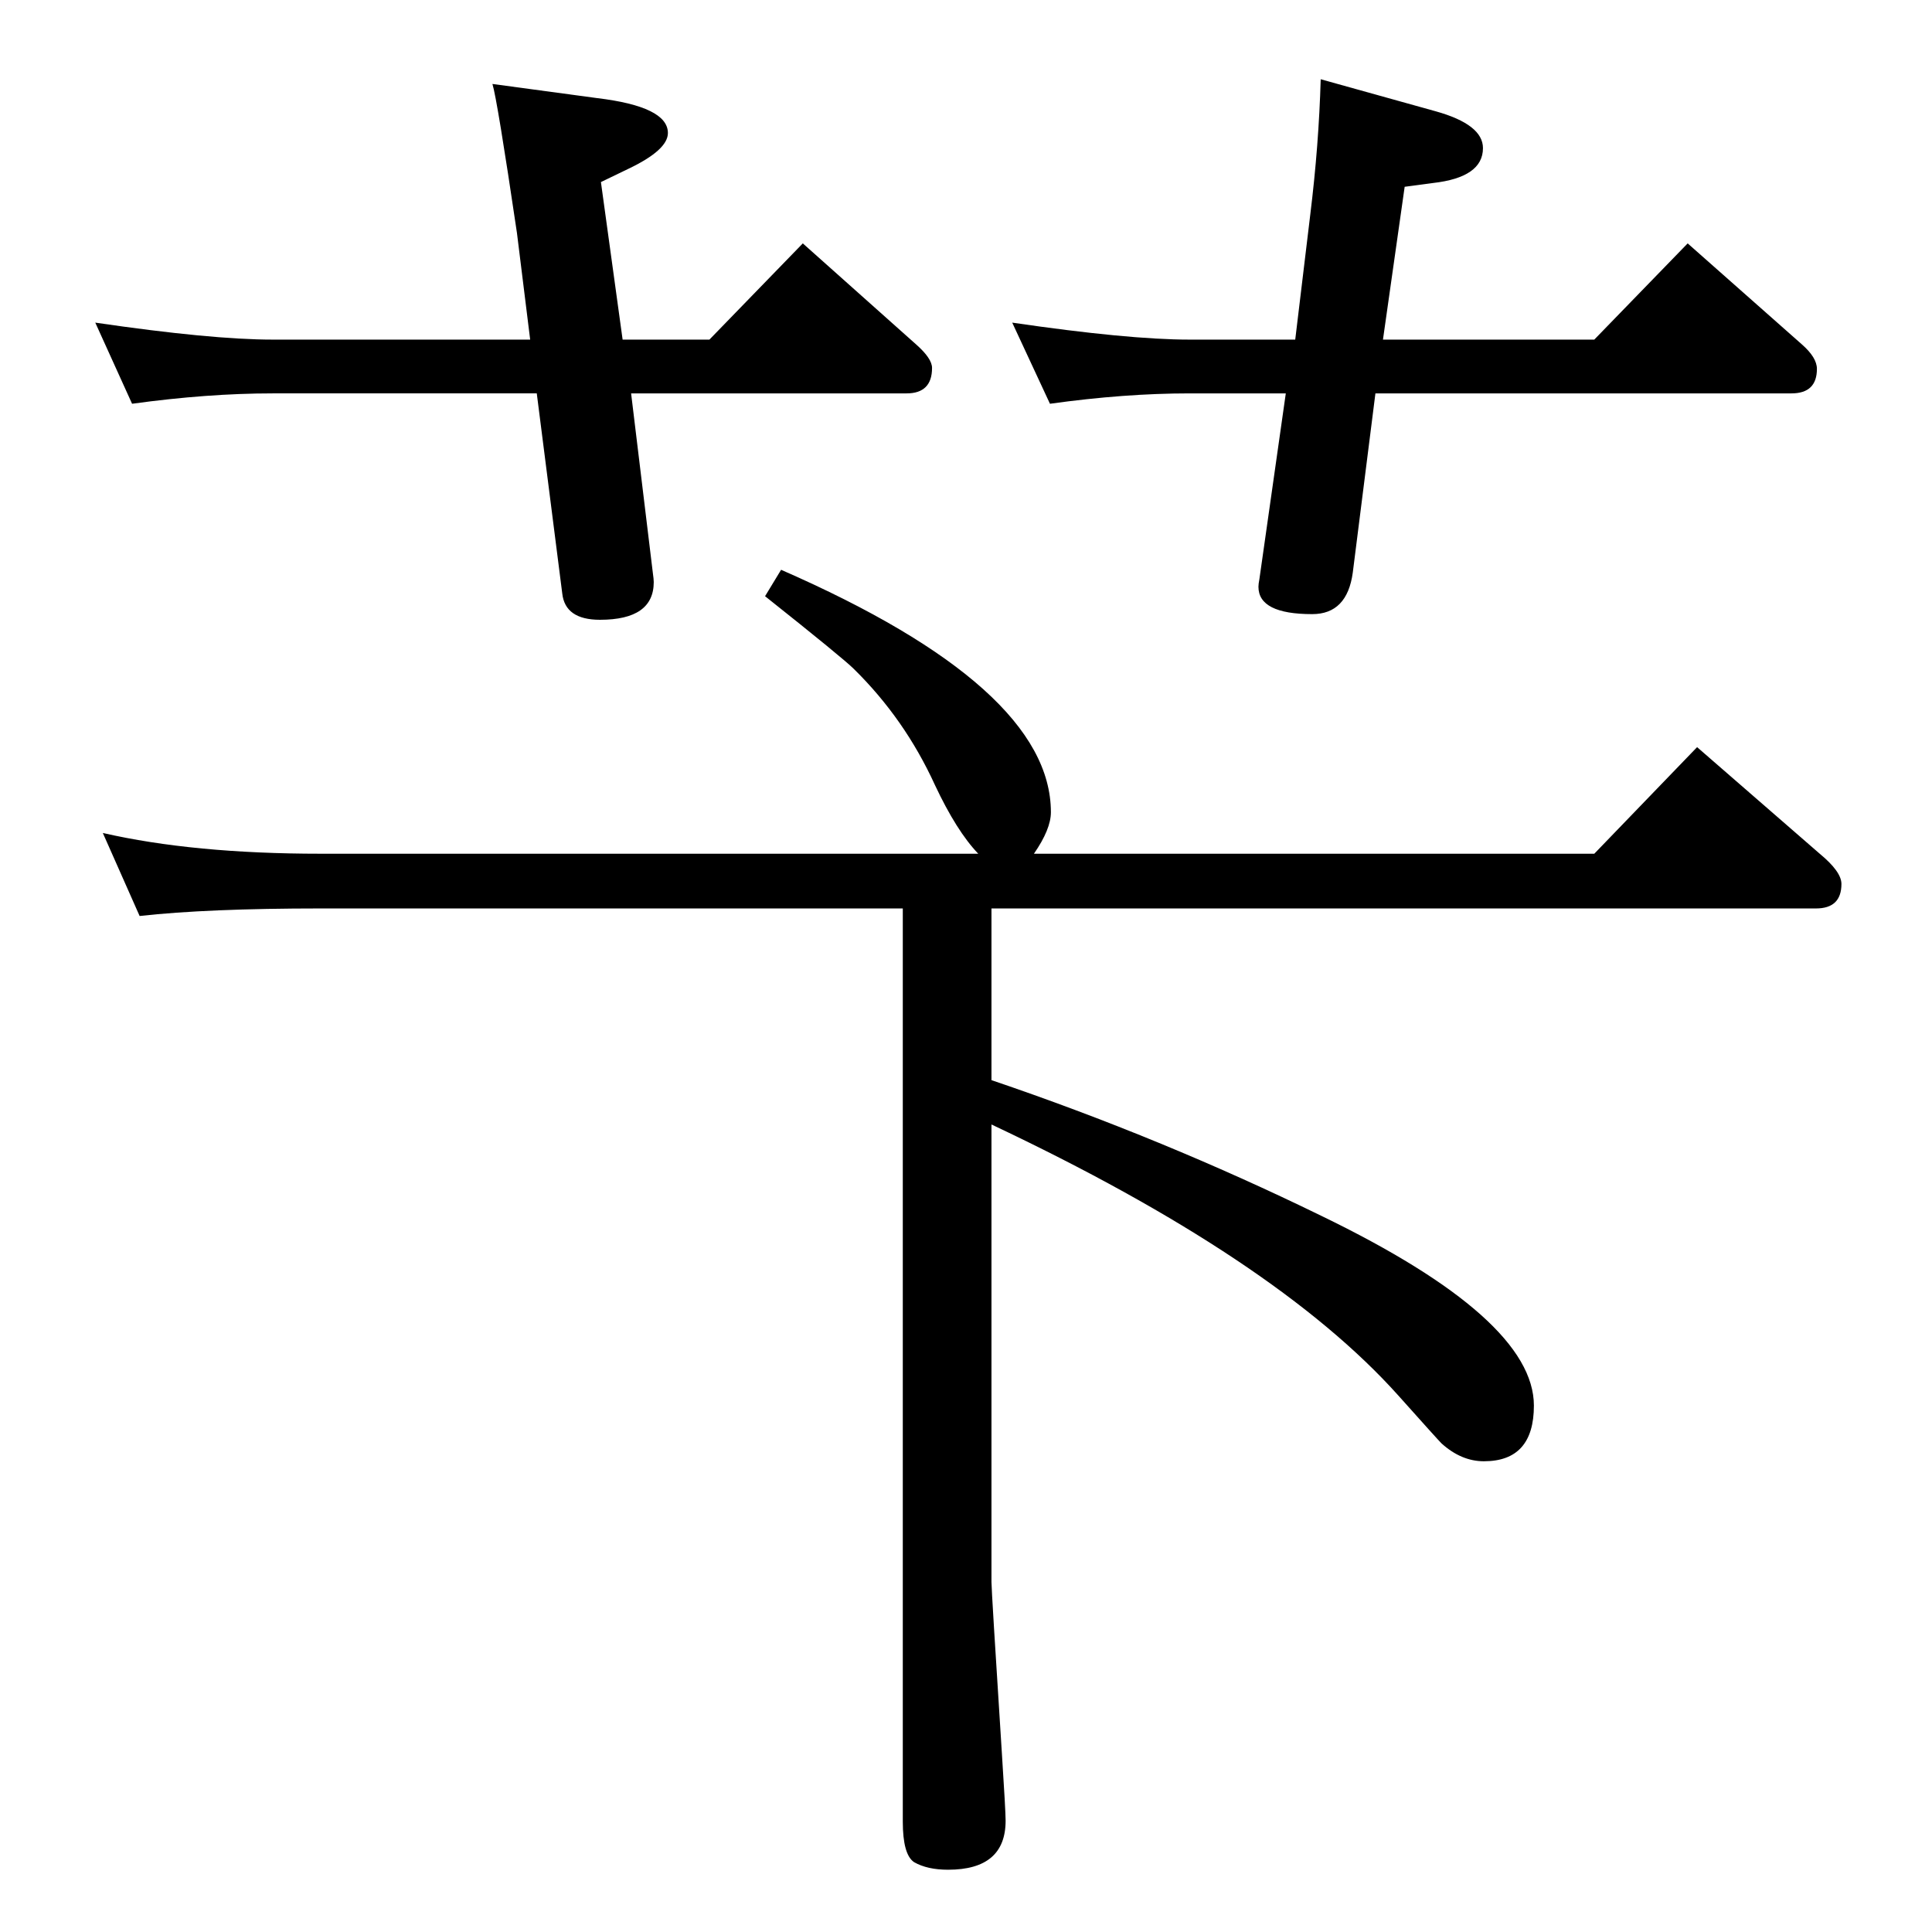 <?xml version="1.0" standalone="no"?>
<!DOCTYPE svg PUBLIC "-//W3C//DTD SVG 1.1//EN" "http://www.w3.org/Graphics/SVG/1.1/DTD/svg11.dtd" >
<svg xmlns="http://www.w3.org/2000/svg" xmlns:xlink="http://www.w3.org/1999/xlink" version="1.1" viewBox="0 -410 2048 2048">
  <g transform="matrix(1 0 0 -1 0 1638)">
   <path fill="currentColor"
d="M1037 1143q-23 24 -46 73q-32 70 -86 123q-11 11 -94 77l17 28q286 -125 286 -257q0 -18 -18 -44h594l109 113l130 -113q23 -19 23 -32q0 -26 -27 -26h-874v-182q180 -61 350 -144q225 -109 225 -201q0 -59 -53 -59q-24 0 -45 19q-4 4 -46 51q-130 145 -431 287v-485
q0 -9 11 -181q4 -62 4 -72q0 -52 -61 -52q-22 0 -36 8q-12 8 -12 43v968h-617q-120 0 -192 -8l-39 88q96 -22 231 -22h697zM1458 1631l-24 -190q-6 -44 -43 -44q-57 0 -57 29q0 3 1 8l28 197h-102q-69 0 -148 -11l-40 86q123 -18 188 -18h112l16 133q9 73 11 143l122 -34
q50 -14 50 -39q0 -31 -53 -37l-30 -4l-23 -162h224l99 102l121 -107q16 -14 16 -26q0 -26 -27 -26h-441zM669 1631l23 -190q1 -7 1 -10q0 -40 -57 -40q-37 0 -40 28l-27 212h-280q-69 0 -149 -11l-39 86q123 -18 188 -18h273l-14 113q-21 142 -26 158l111 -15q75 -9 75 -37
q0 -18 -42 -38l-29 -14l23 -167h92l99 102l120 -107q17 -15 17 -25q0 -27 -27 -27h-292z" />
  </g>

</svg>
